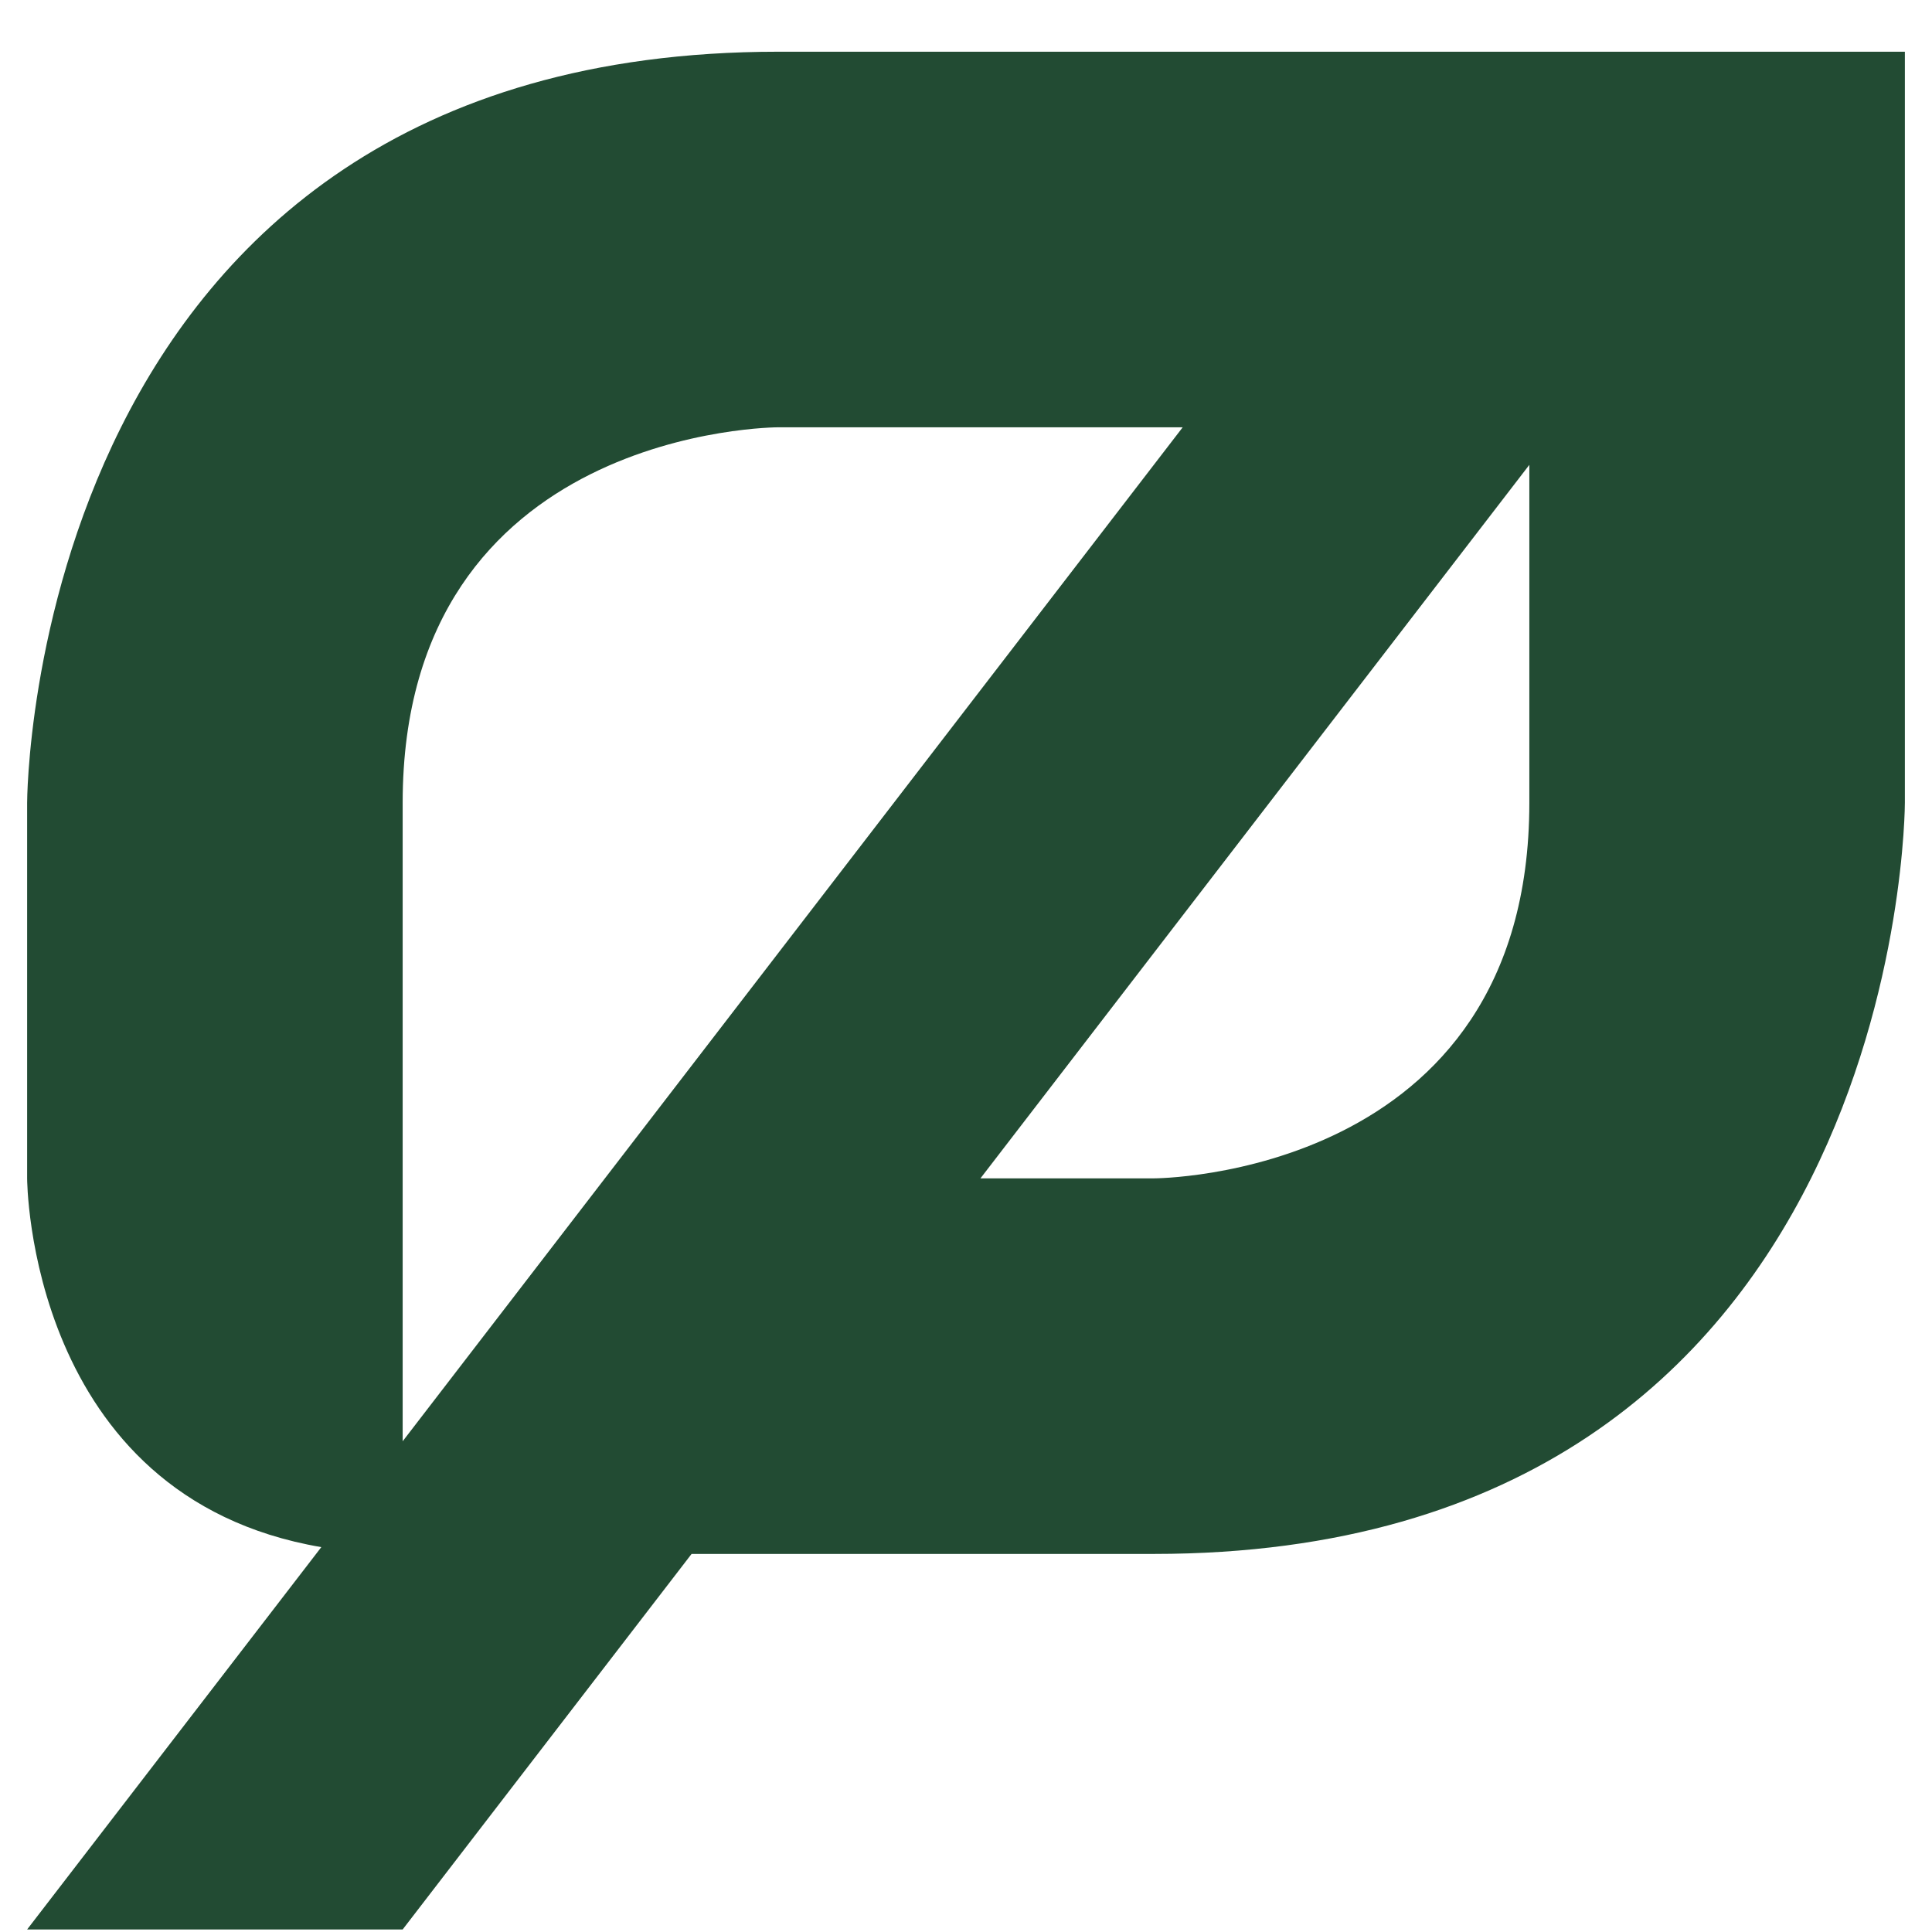 <svg width="100%" height="100%" style="overflow:visible;" preserveAspectRatio="none" viewBox="0 0 48 48" fill="none" xmlns="http://www.w3.org/2000/svg">
<path d="M19.335 1.285C0.674 1.285 0.674 19.946 0.674 19.946V29.276C0.674 29.276 0.681 37.194 7.983 38.438L0.674 47.937H10.004L17.182 38.607H28.665C47.326 38.607 47.326 19.946 47.326 19.946V1.285H19.335ZM10.004 19.946C10.004 10.616 19.335 10.616 19.335 10.616H29.384L10.004 35.808V19.946ZM28.665 29.276H24.359L37.996 11.549V19.946C37.996 29.276 28.665 29.276 28.665 29.276Z" fill="#224B33"/>
</svg>
